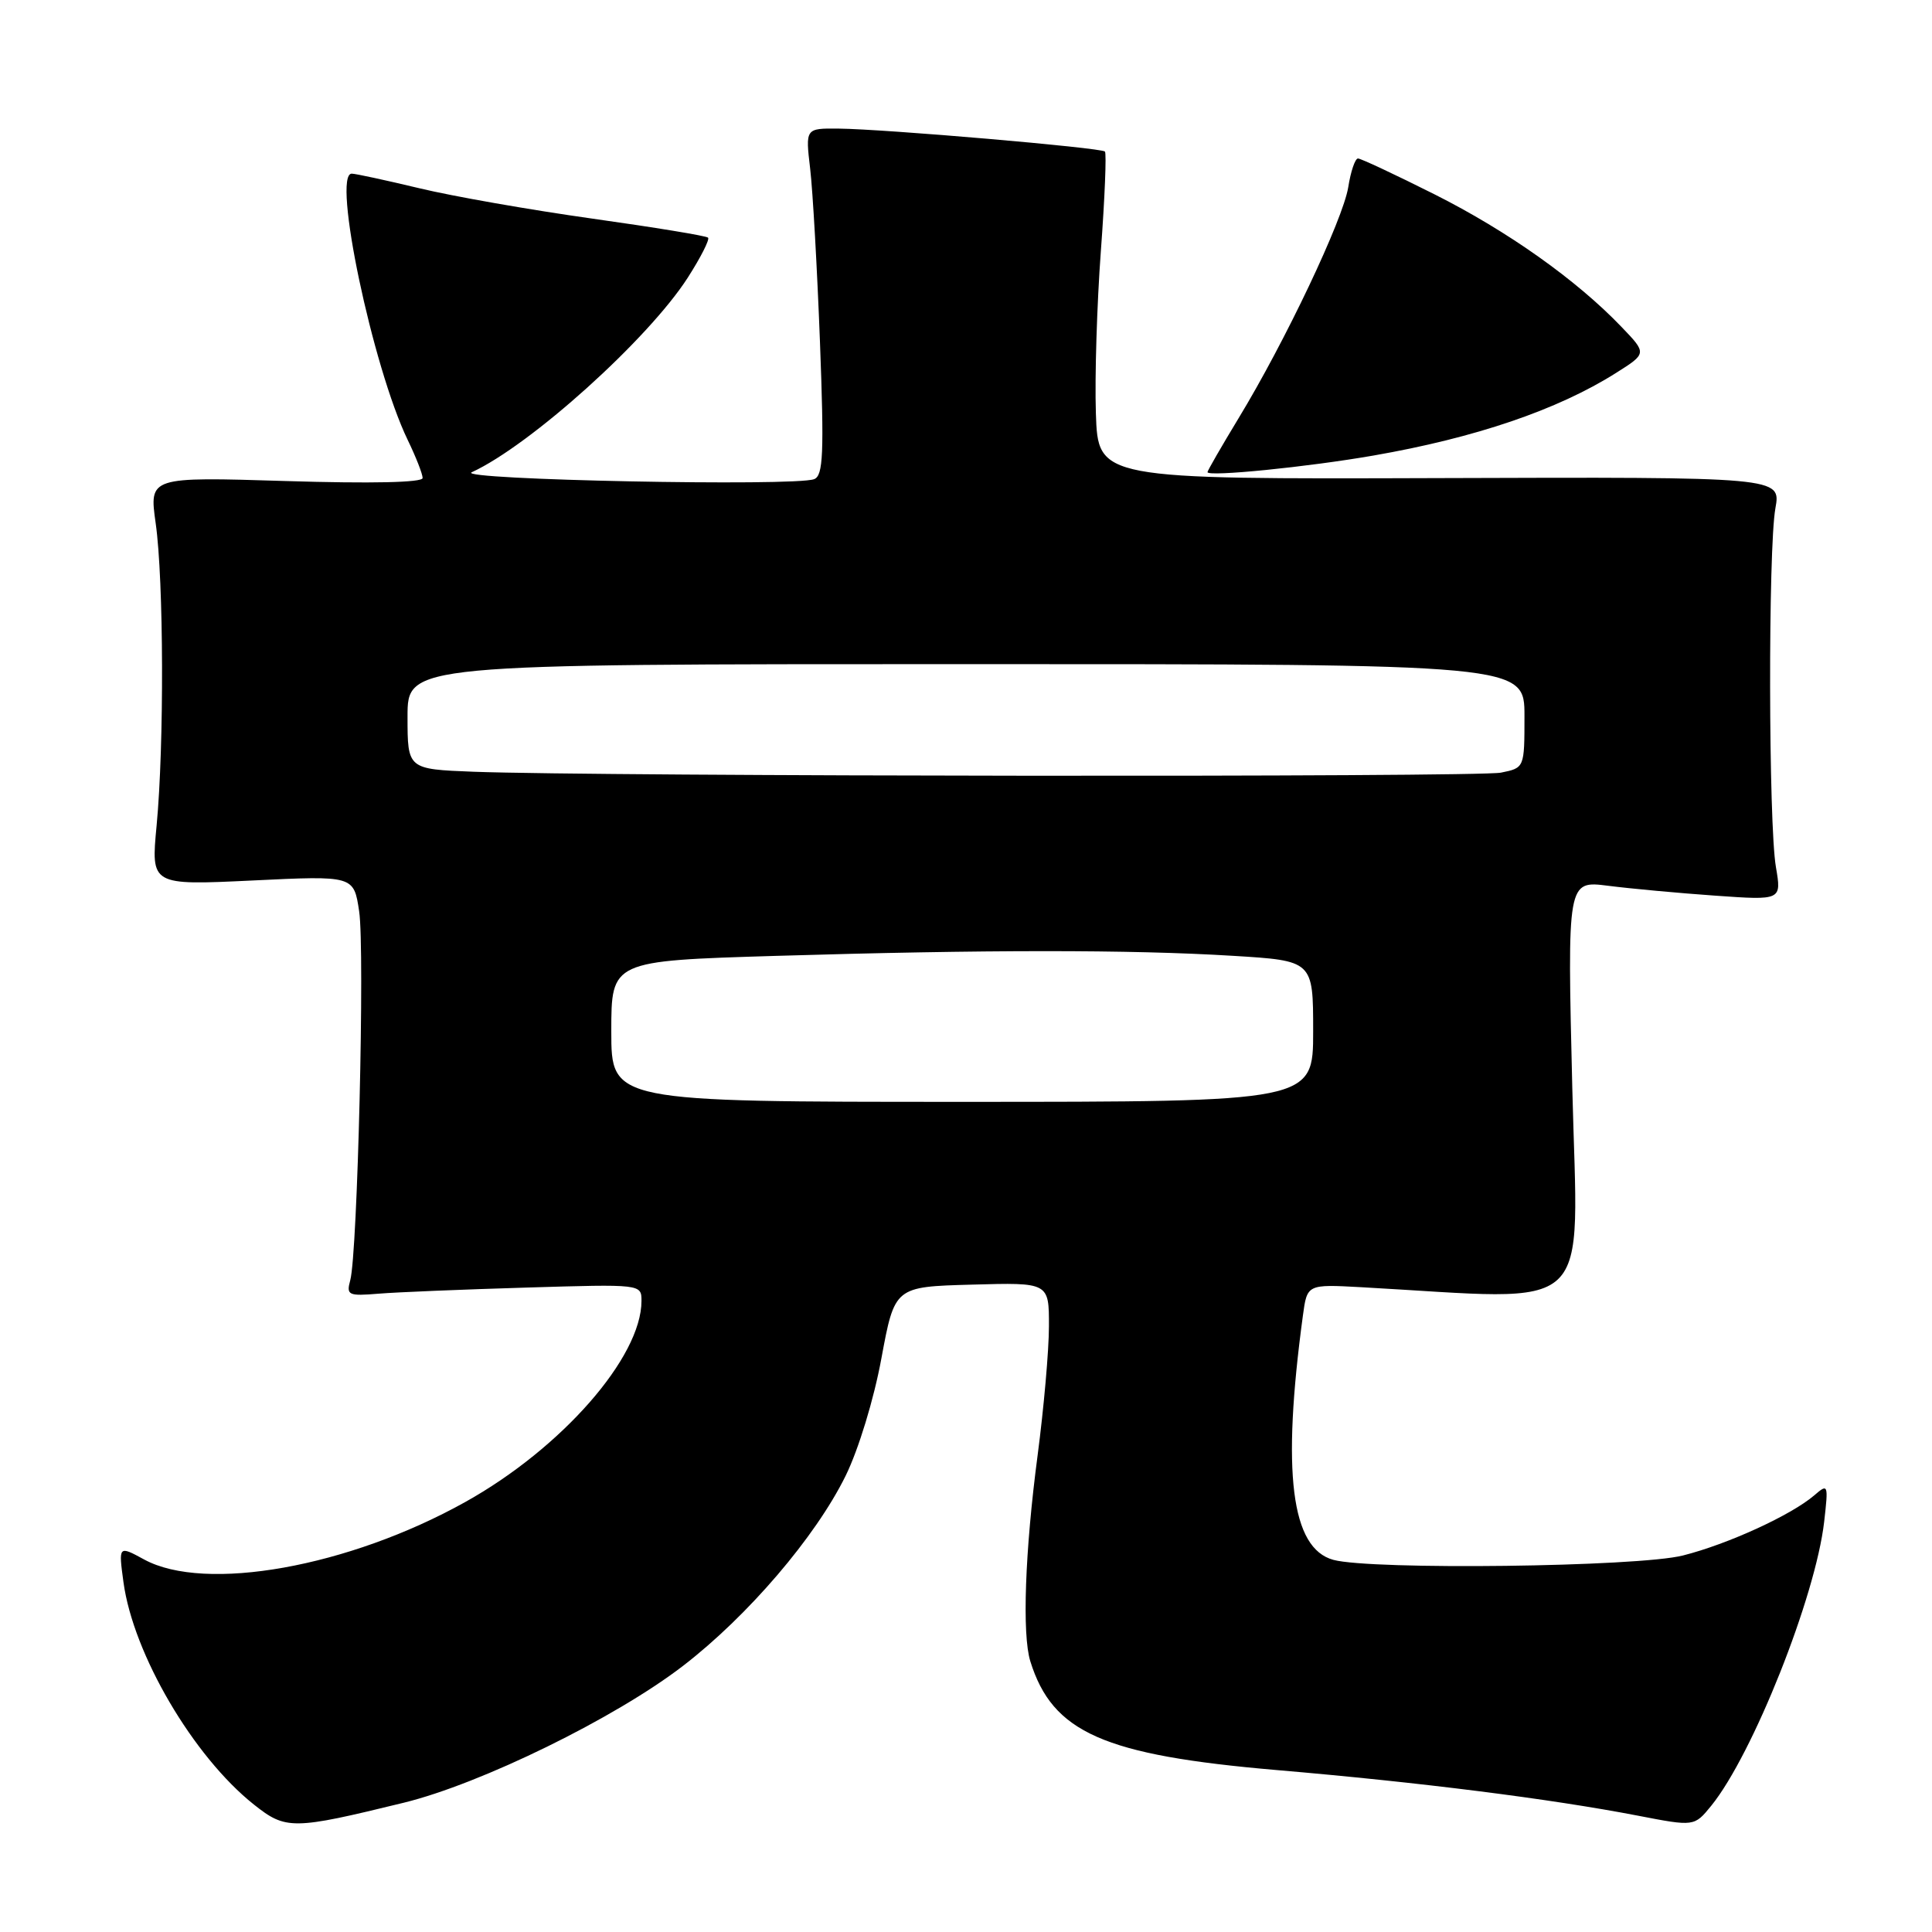<?xml version="1.0" encoding="UTF-8" standalone="no"?>
<!DOCTYPE svg PUBLIC "-//W3C//DTD SVG 1.1//EN" "http://www.w3.org/Graphics/SVG/1.1/DTD/svg11.dtd" >
<svg xmlns="http://www.w3.org/2000/svg" xmlns:xlink="http://www.w3.org/1999/xlink" version="1.1" viewBox="0 0 256 256">
 <g >
 <path fill="currentColor"
d=" M 53.50 238.87 C 63.75 236.36 81.52 227.65 90.50 220.74 C 99.09 214.13 108.07 203.64 112.05 195.55 C 113.75 192.10 115.80 185.39 116.79 179.99 C 118.55 170.50 118.55 170.50 128.77 170.22 C 139.00 169.93 139.00 169.93 138.99 175.72 C 138.99 178.90 138.31 186.60 137.49 192.83 C 135.81 205.55 135.42 216.57 136.52 220.12 C 139.46 229.58 146.24 232.57 169.14 234.54 C 188.20 236.17 205.43 238.35 217.00 240.58 C 224.50 242.03 224.50 242.03 226.75 239.27 C 232.25 232.49 240.57 211.57 241.71 201.65 C 242.28 196.66 242.24 196.55 240.40 198.14 C 237.35 200.76 228.95 204.61 223.00 206.11 C 217.00 207.63 181.77 208.06 176.68 206.69 C 171.08 205.17 169.82 195.15 172.64 174.33 C 173.20 170.17 173.20 170.17 180.35 170.56 C 211.79 172.30 209.08 174.85 208.34 144.29 C 207.67 116.68 207.67 116.68 213.09 117.37 C 216.06 117.75 222.45 118.34 227.29 118.68 C 236.07 119.30 236.07 119.30 235.32 114.90 C 234.33 109.18 234.28 72.73 235.25 67.35 C 235.99 63.20 235.99 63.20 190.75 63.35 C 145.50 63.50 145.50 63.50 145.21 54.76 C 145.05 49.95 145.35 40.28 145.87 33.26 C 146.39 26.24 146.63 20.31 146.41 20.08 C 145.91 19.57 117.23 17.10 111.11 17.04 C 106.72 17.00 106.72 17.00 107.35 22.35 C 107.70 25.30 108.28 35.63 108.65 45.32 C 109.21 60.10 109.08 63.03 107.88 63.49 C 105.32 64.48 60.34 63.58 62.50 62.58 C 70.28 59.01 85.91 44.93 91.14 36.78 C 92.85 34.11 94.06 31.73 93.82 31.49 C 93.59 31.25 86.69 30.12 78.50 28.97 C 70.31 27.82 59.98 26.01 55.55 24.94 C 51.12 23.88 47.10 23.01 46.61 23.01 C 43.97 22.99 49.37 48.65 54.02 58.29 C 55.11 60.54 56.00 62.81 56.00 63.34 C 56.00 63.94 49.21 64.09 37.88 63.74 C 19.76 63.18 19.76 63.18 20.63 69.34 C 21.70 76.91 21.76 98.73 20.75 109.41 C 20.00 117.31 20.00 117.31 33.44 116.67 C 46.88 116.02 46.88 116.02 47.59 120.76 C 48.35 125.84 47.38 166.08 46.41 169.64 C 45.87 171.62 46.15 171.75 50.16 171.42 C 52.55 171.22 61.36 170.86 69.75 170.61 C 84.99 170.15 85.00 170.15 85.00 172.38 C 85.00 179.84 74.42 191.91 61.64 199.03 C 46.20 207.64 27.18 211.04 19.10 206.64 C 15.70 204.79 15.70 204.79 16.36 209.65 C 17.66 219.18 25.61 232.73 33.64 239.11 C 37.88 242.48 38.78 242.47 53.50 238.87 Z  M 182.00 60.36 C 195.50 58.01 206.38 54.31 214.11 49.43 C 218.23 46.83 218.23 46.83 214.86 43.32 C 208.92 37.11 199.77 30.62 190.08 25.75 C 184.88 23.14 180.32 21.00 179.94 21.00 C 179.56 21.00 178.98 22.71 178.65 24.80 C 177.96 29.09 170.28 45.28 164.11 55.43 C 161.85 59.16 160.00 62.37 160.00 62.56 C 160.00 63.21 173.29 61.88 182.00 60.36 Z  M 81.00 136.66 C 81.00 127.32 81.00 127.32 102.75 126.66 C 130.37 125.83 149.82 125.82 163.34 126.65 C 174.00 127.30 174.00 127.30 174.00 136.65 C 174.00 146.00 174.00 146.00 127.50 146.00 C 81.00 146.00 81.00 146.00 81.00 136.66 Z  M 62.75 102.26 C 54.00 101.92 54.00 101.92 54.00 94.96 C 54.00 88.00 54.00 88.00 128.00 88.00 C 202.00 88.00 202.00 88.00 202.00 94.88 C 202.00 101.75 202.00 101.75 198.88 102.38 C 195.77 103.00 79.50 102.89 62.75 102.26 Z "/>
</g>
</svg>
